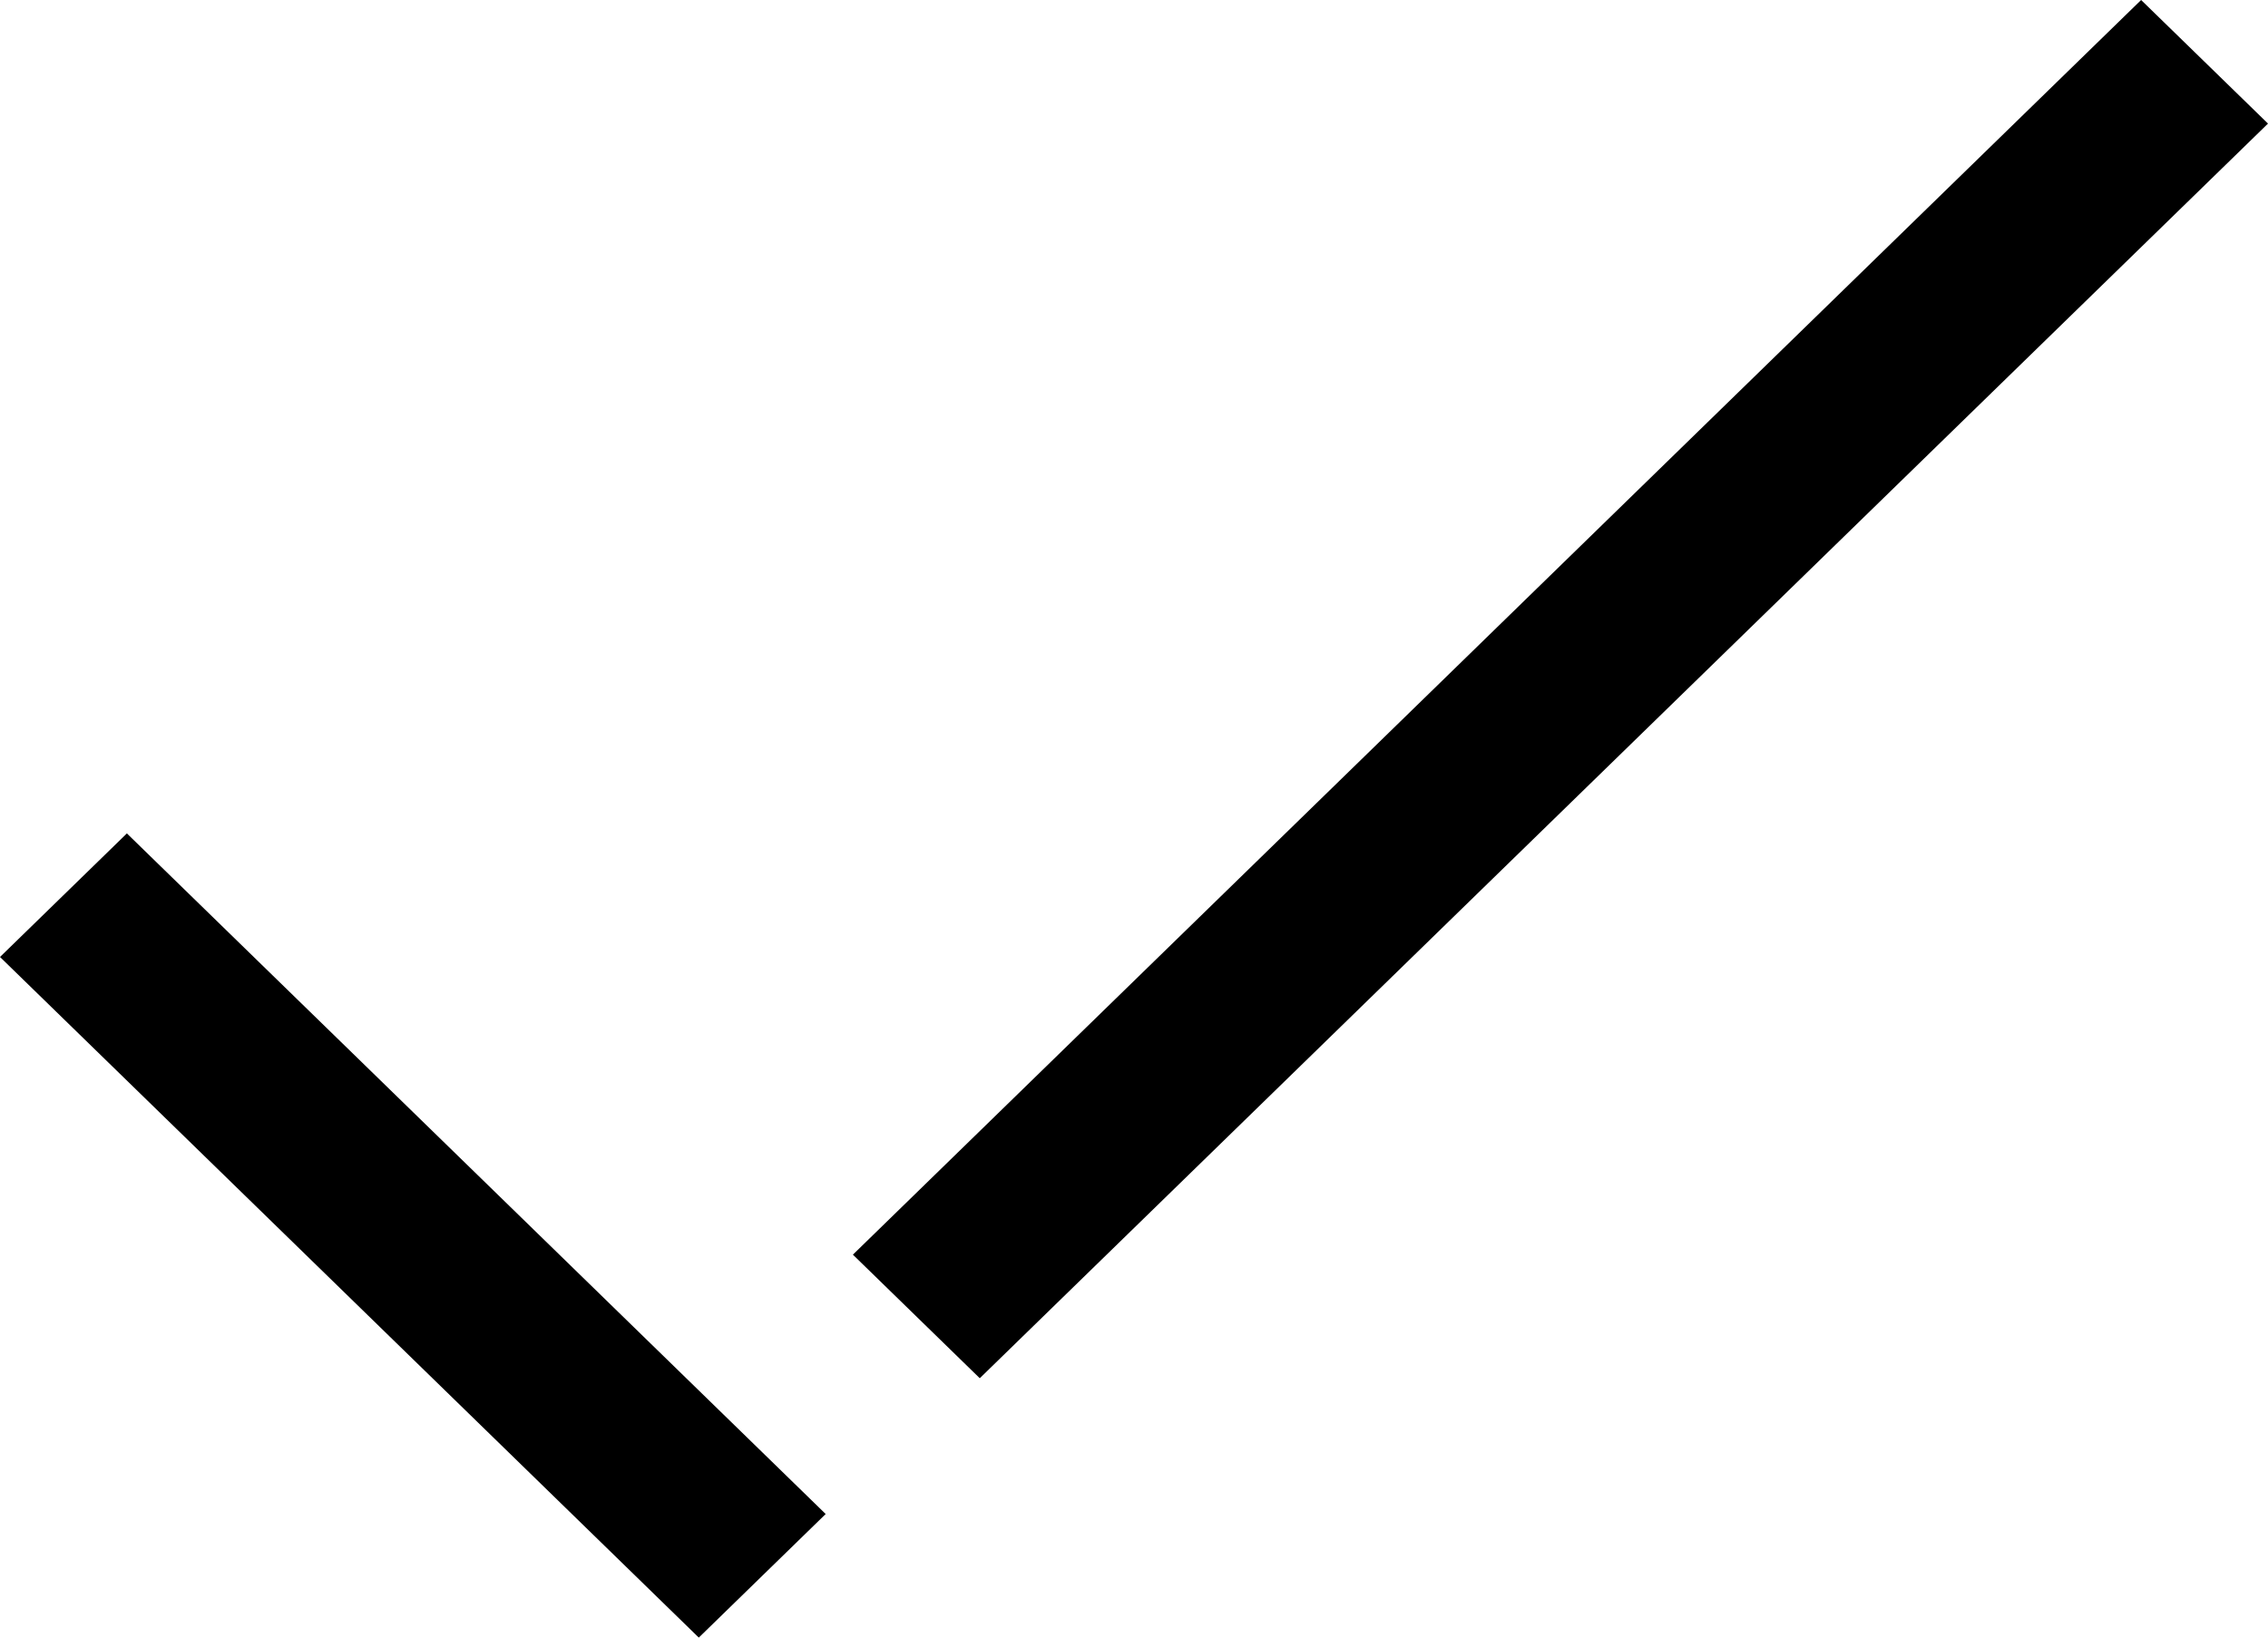<svg width="18" height="13" viewBox="0 0 18 13" xmlns="http://www.w3.org/2000/svg">
<path clip-rule="evenodd" d="M18 0.981L16.993 -6.10352e-05L6.769 9.96L7.776 10.941L18 0.981ZM1.007 6.616L0 7.597L5.546 13L6.553 12.019L1.007 6.616Z"/>
</svg>
